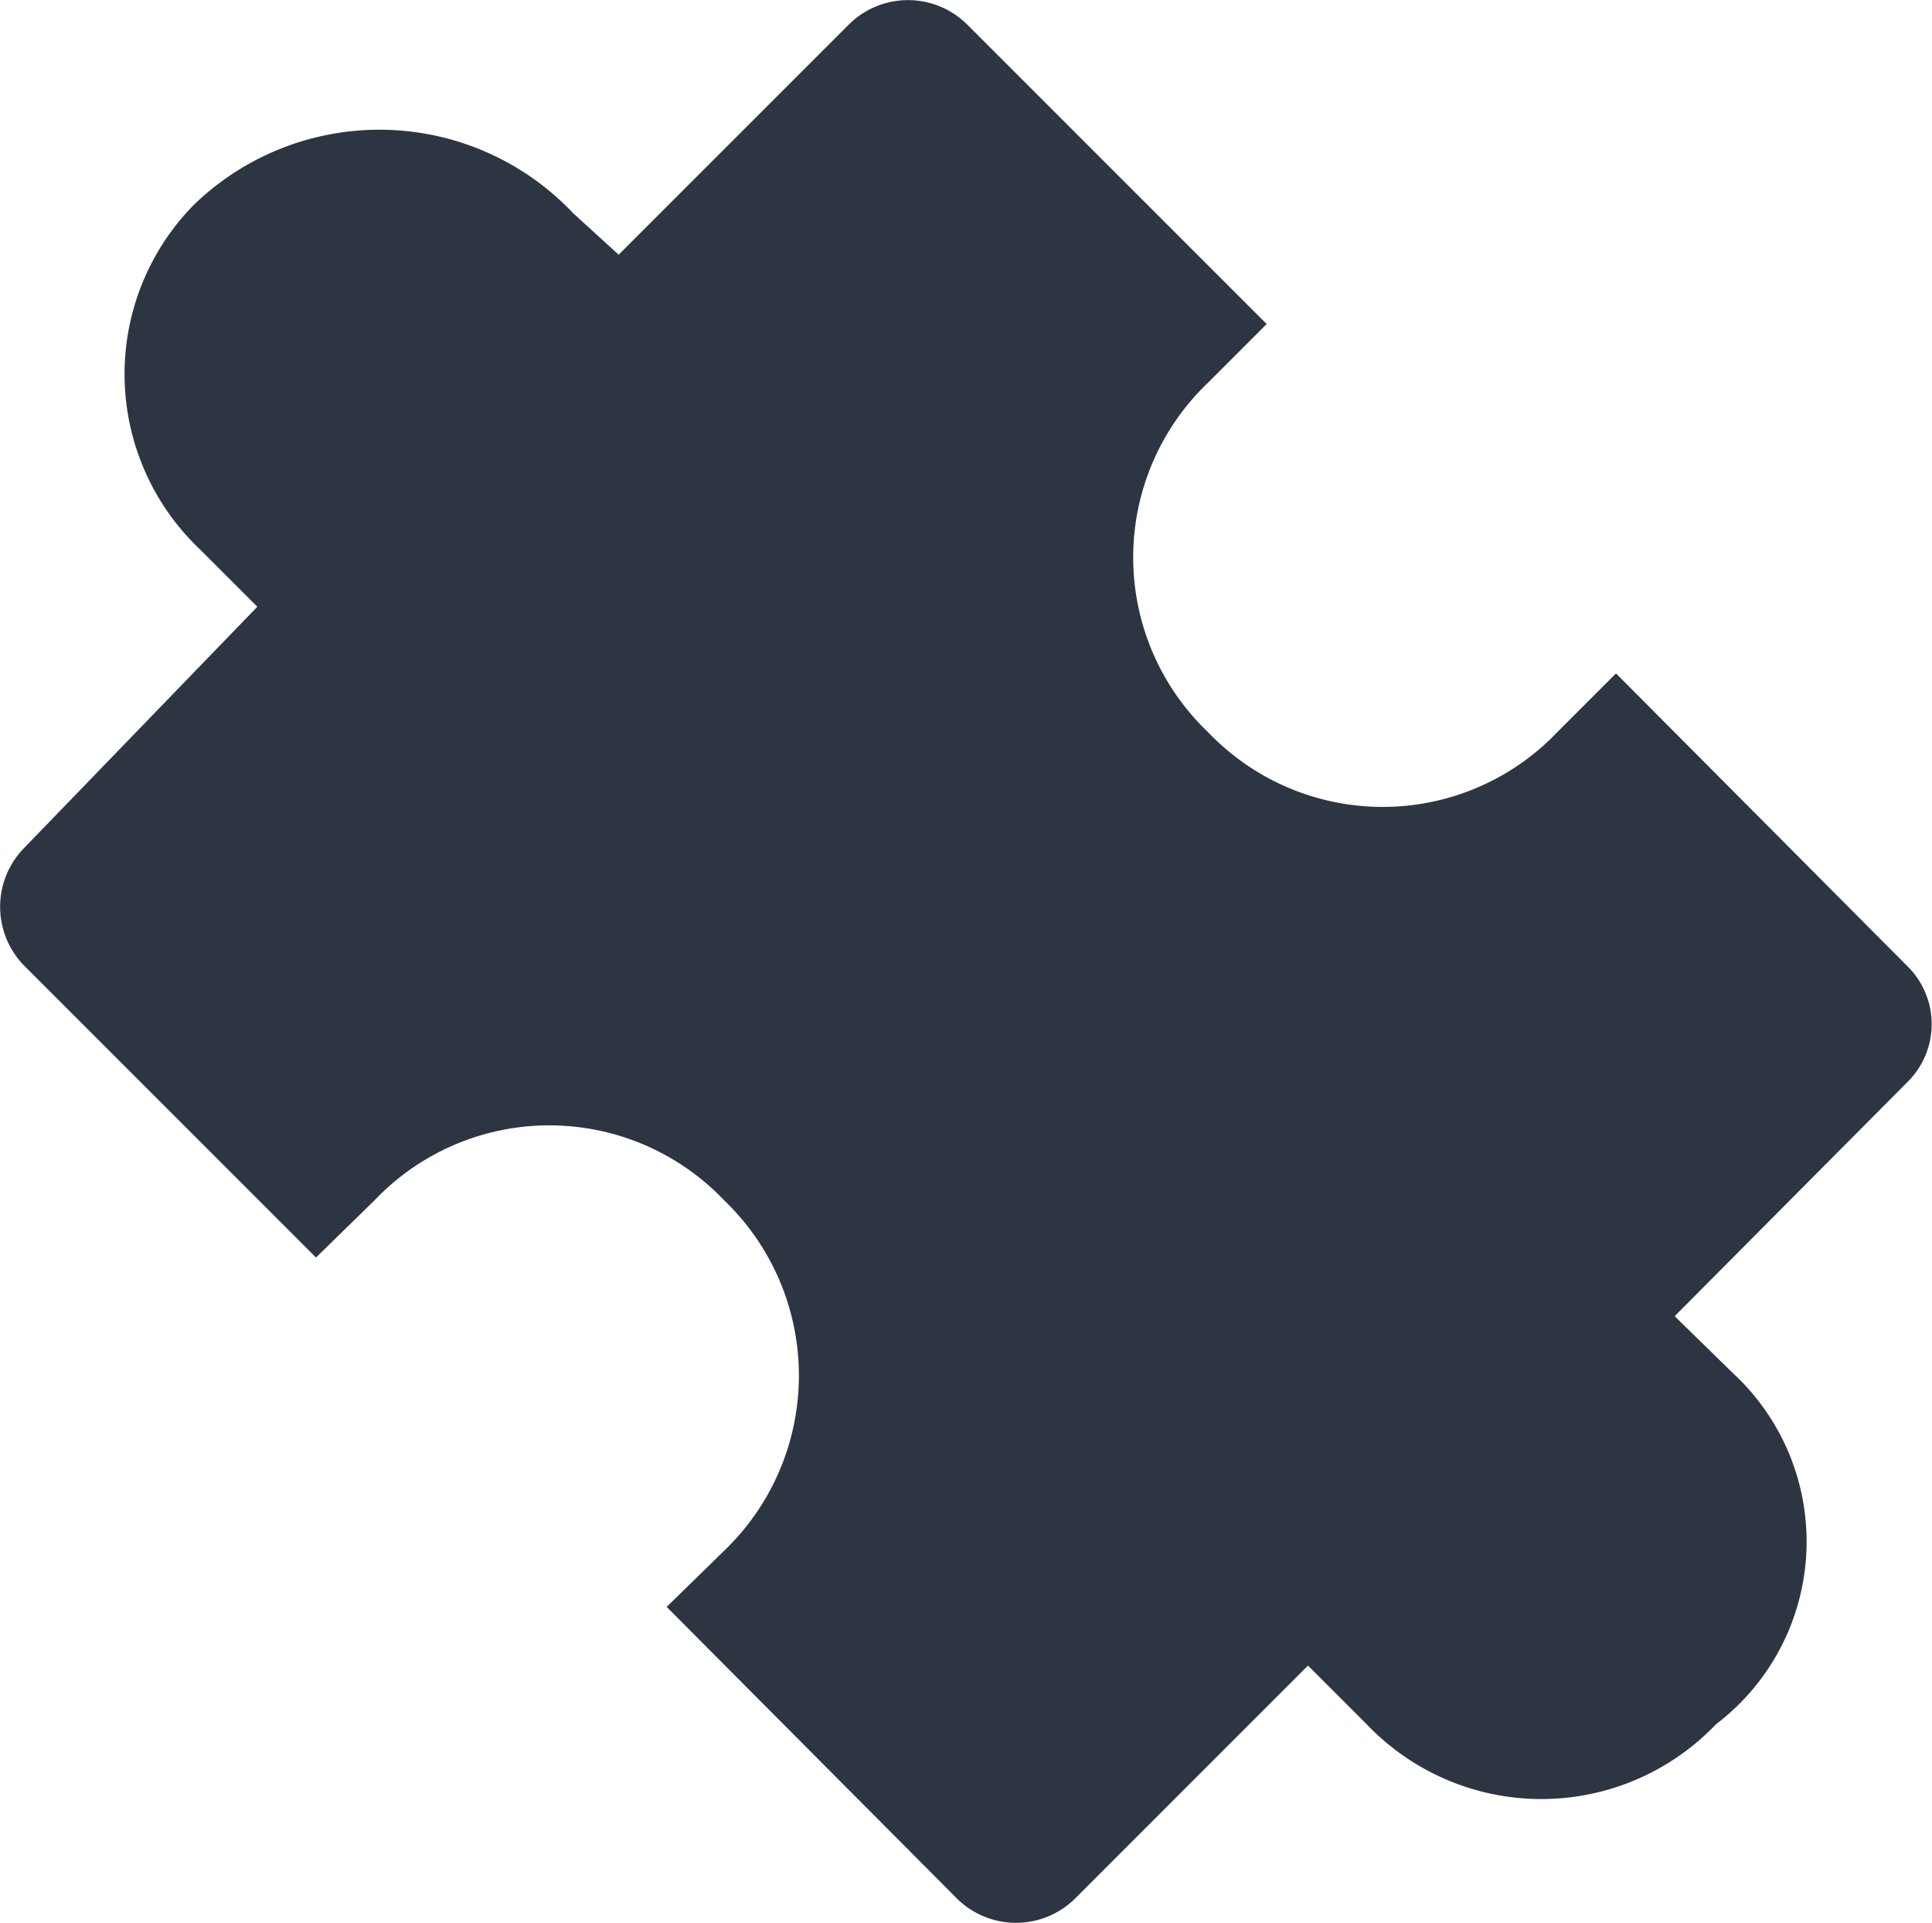 <svg id="Capa_1" data-name="Capa 1" xmlns="http://www.w3.org/2000/svg" viewBox="0 0 14.49 14.42"><defs><style>.cls-1{fill:#2e3542;}</style></defs><title>PAGINA WEB COMPONENTES</title><path class="cls-1" d="M13,10.3l-.44-.43L14.3,8.12a.61.61,0,0,0,0-.88L12.12,5.05l-.44.44a1.81,1.81,0,0,1-2.62,0,1.81,1.81,0,0,1,0-2.62l.44-.44L7.25.18a.63.63,0,0,0-.88,0L4.64,1.91a0,0,0,0,1,0,0L4.3,1.6a2,2,0,0,0-2.85-.06A1.81,1.81,0,0,0,1.5,4.12l.43.43L.18,6.36a.63.63,0,0,0,0,.88L2.37,9.43,2.81,9A1.81,1.81,0,0,1,5.43,9a1.82,1.82,0,0,1,0,2.63L5,12.05l2.18,2.19a.63.63,0,0,0,.88,0l1.75-1.75.44.44a1.81,1.81,0,0,0,2.62,0A1.72,1.72,0,0,0,13,10.3Z"/></svg>